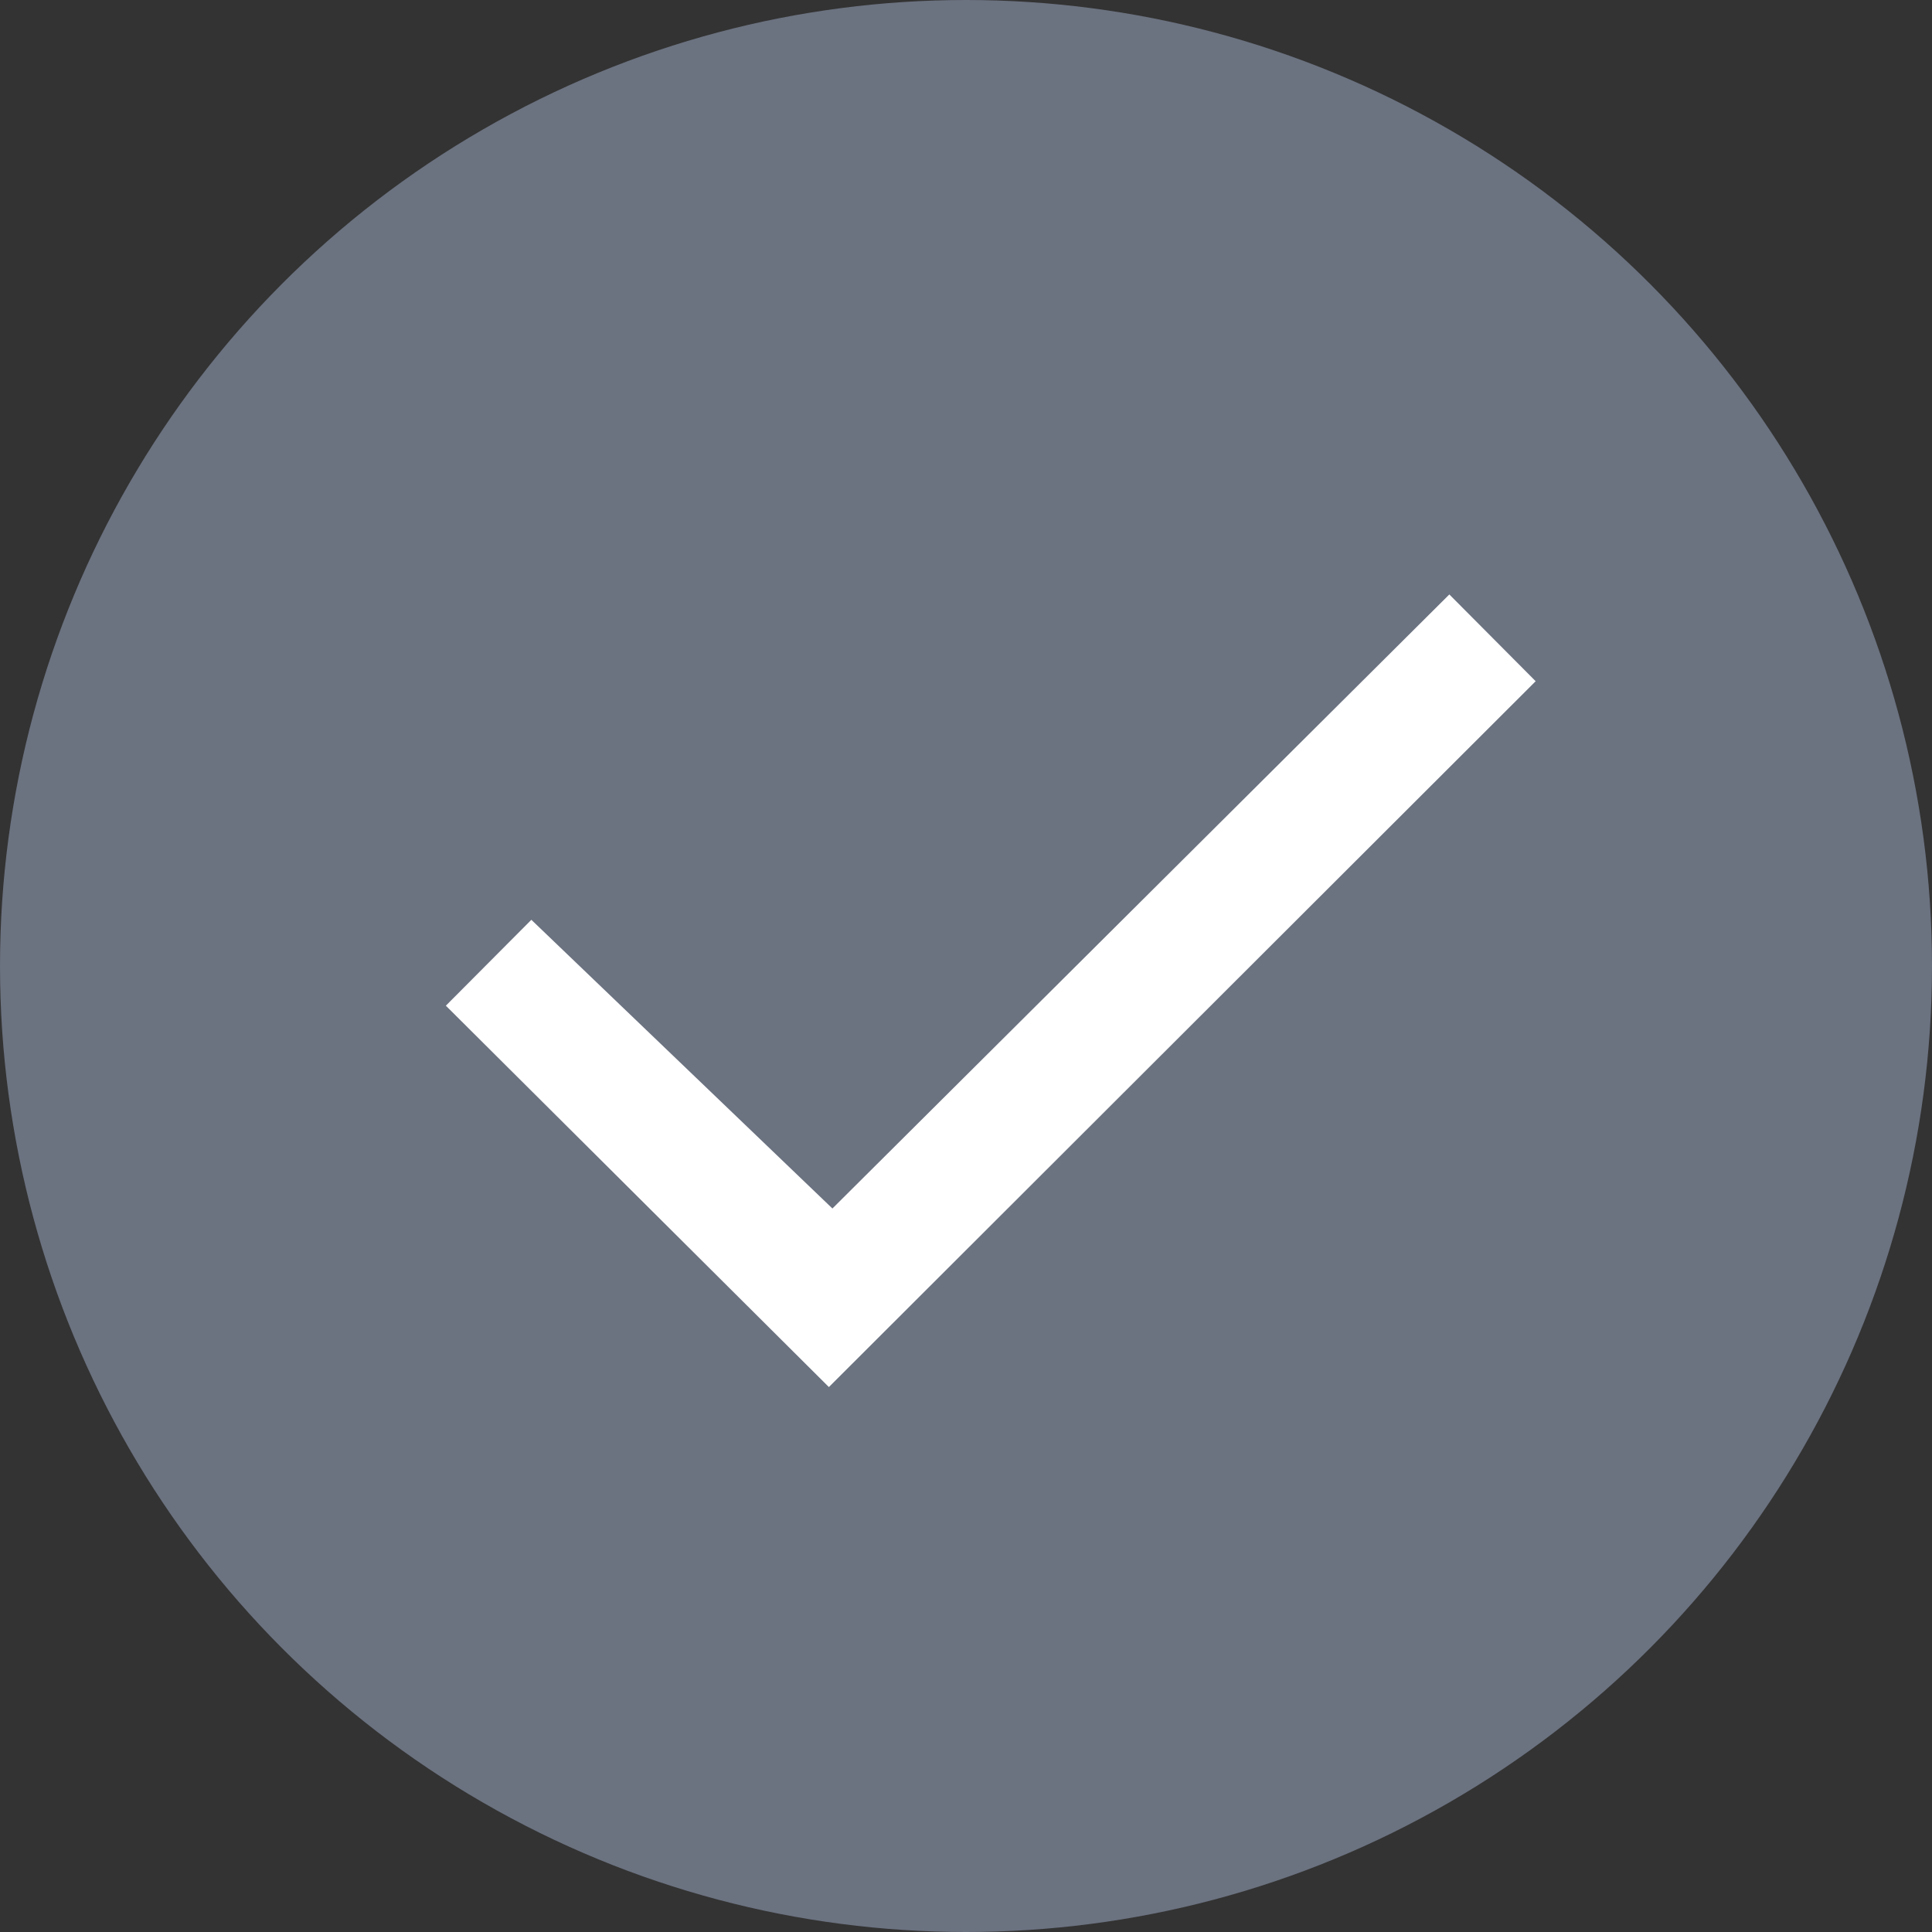 <svg width="35" height="35" viewBox="0 0 35 35" fill="none" xmlns="http://www.w3.org/2000/svg">
<rect x="0" y="0" width="35" height="35" fill="#333333" stroke="none"/>
<circle cx="17.5" cy="17.5" r="17.5" fill="#6B7280"/>
<path d="M26.256 10.769L27.82 12.341L15.016 25.128L8.077 18.219L9.626 16.663L15.08 21.893L26.256 10.769Z" fill="white"/>
</svg>
